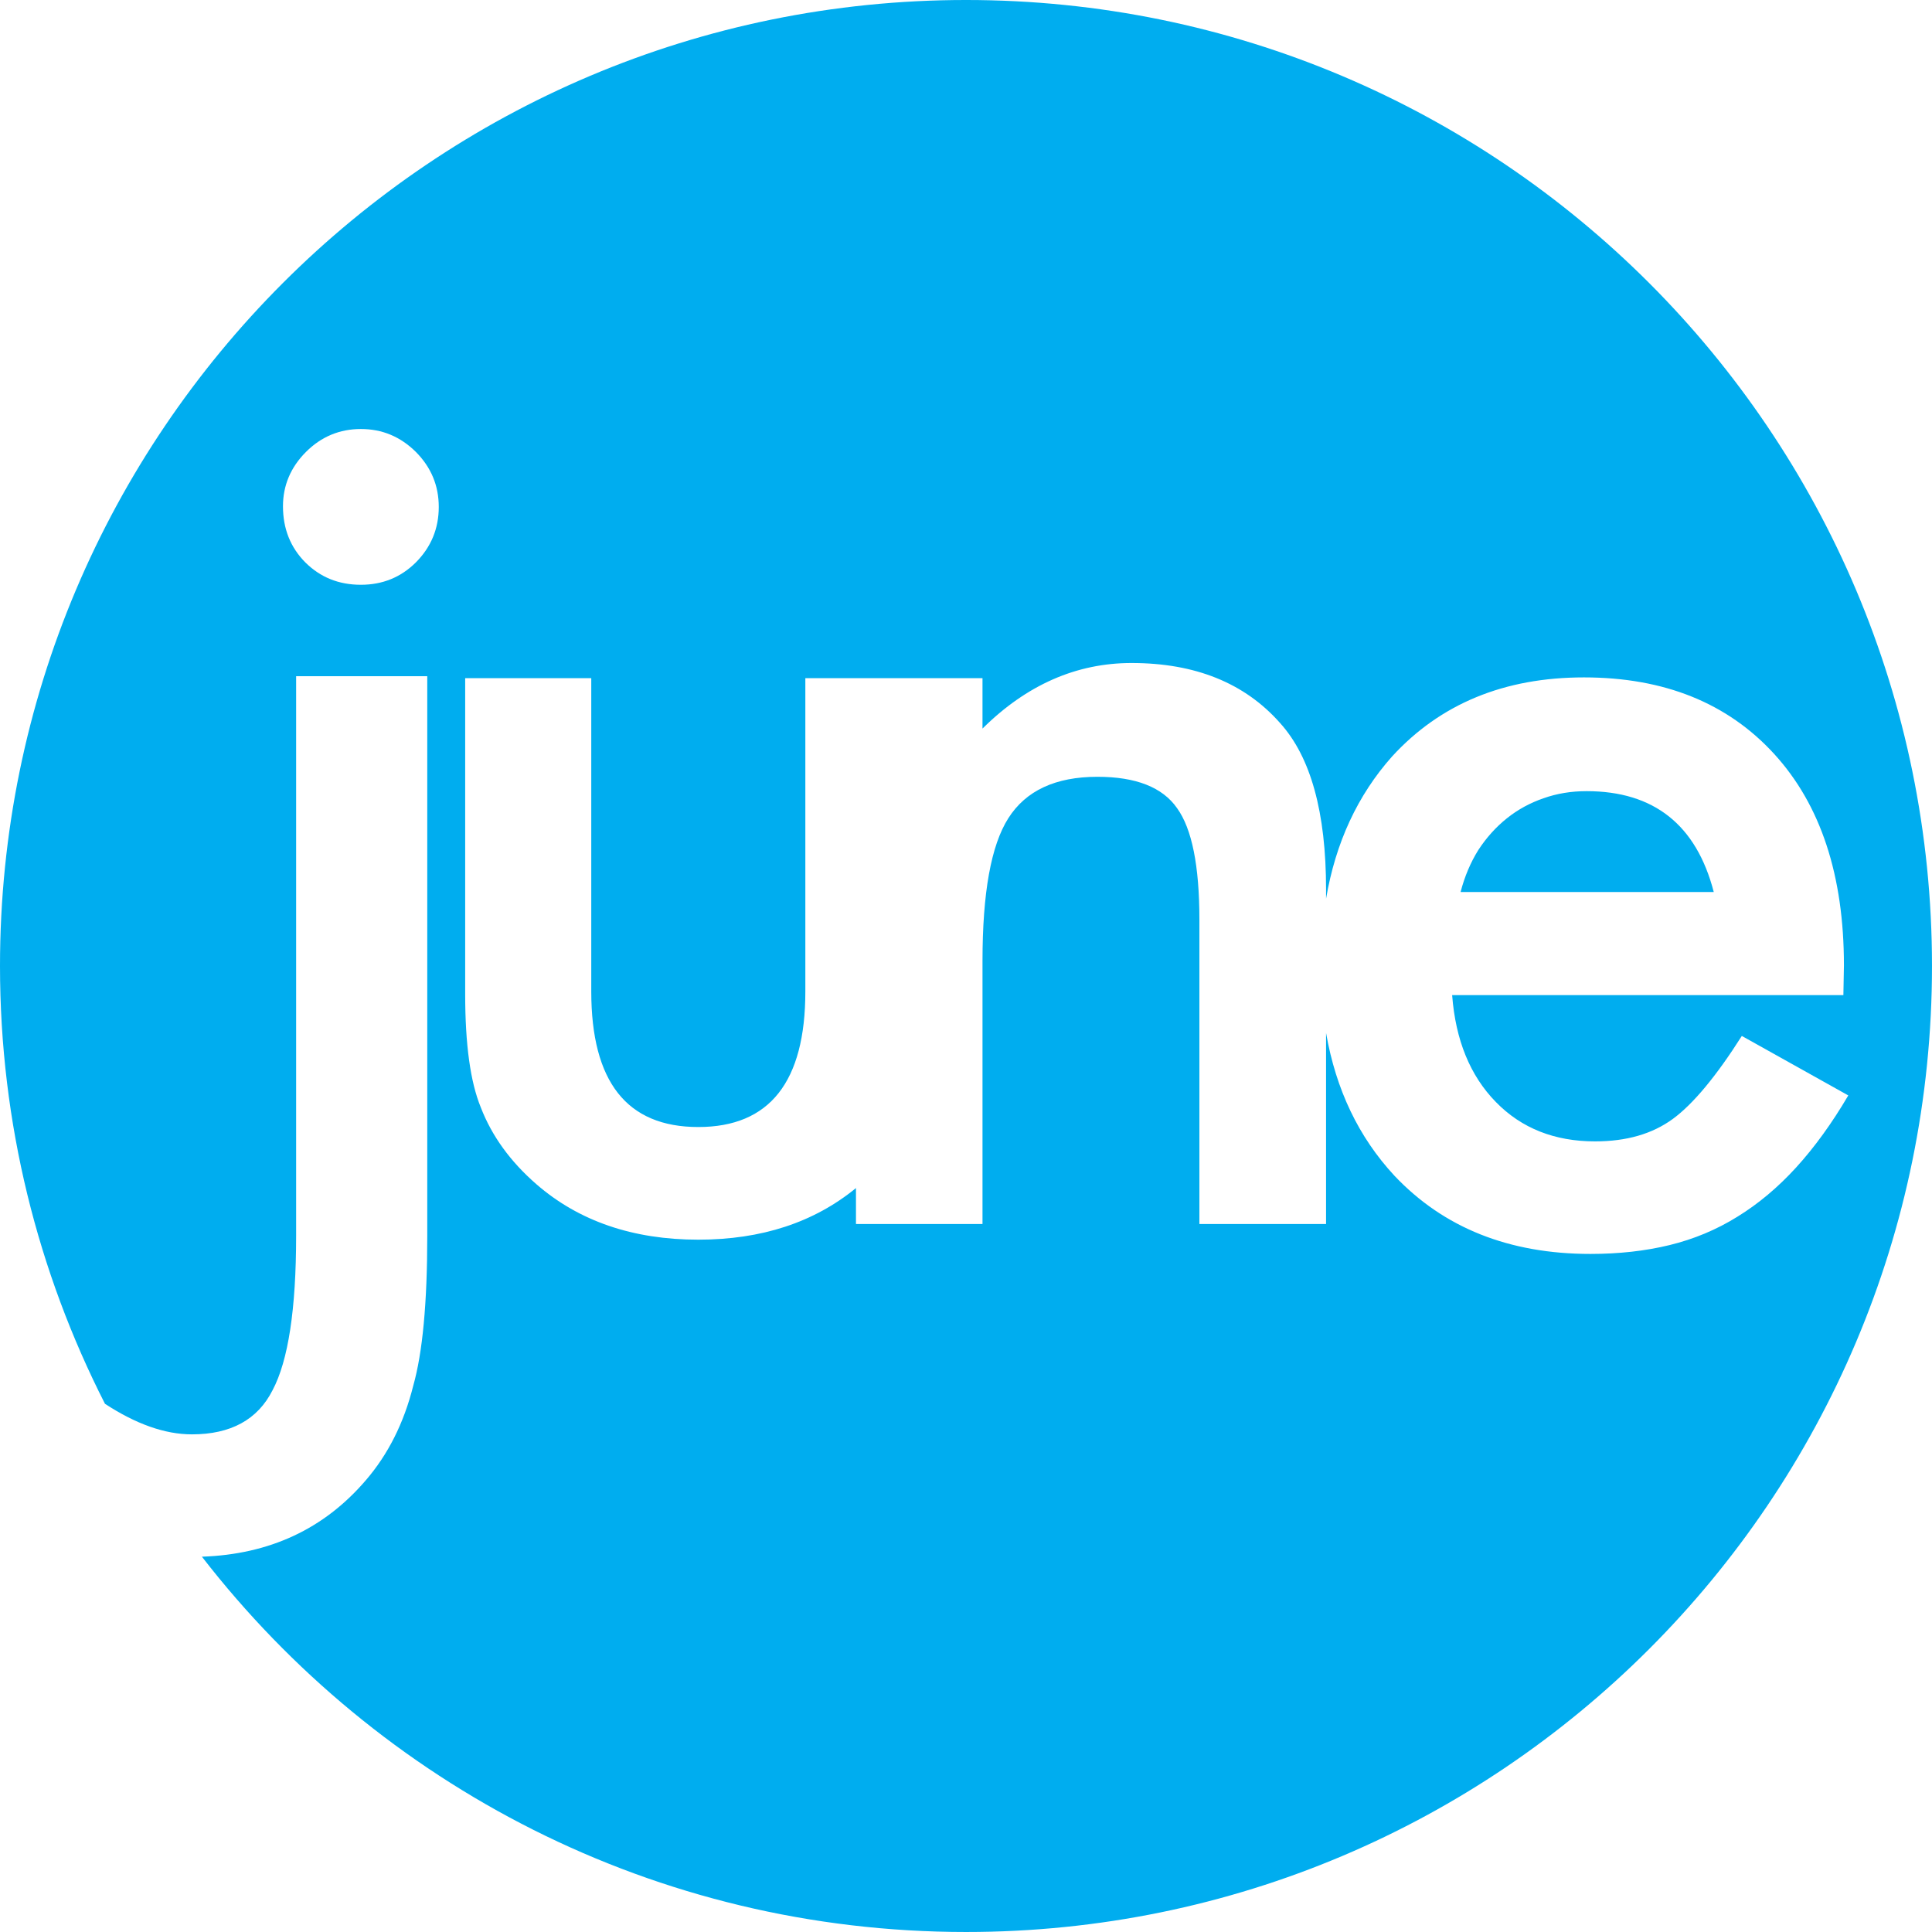 <?xml version="1.0" encoding="UTF-8" standalone="no"?>
<svg xmlns:rdf="http://www.w3.org/1999/02/22-rdf-syntax-ns#" xmlns="http://www.w3.org/2000/svg" height="600" width="600" version="1.1" xmlns:cc="http://creativecommons.org/ns#" xmlns:dc="http://purl.org/dc/elements/1.1/" viewBox="0 0 562.511 562.49">
 <path stroke-width="31.906" fill="#00adef" d="m281.27-0.011c-155.34 0-281.27 125.93-281.27 281.25 0 45.9 11.07 89.17 30.559 127.47 9.027 5.9 17.447 8.9 25.326 8.9 11.292 0 19.138-4.27 23.476-12.86 4.561-8.58 6.858-23.58 6.858-45v-162.88h38.181v162.98c0 19.5-1.37 34.02-4.08 43.59-2.71 10.85-7.34 20.04-13.85 27.58-12.149 14.17-28.033 21.54-47.682 22.21 51.452 66.47 131.92 109.27 222.48 109.27 155.34 0 281.24-125.9 281.24-281.26 0-155.32-125.9-281.25-281.24-281.25zm-176.2 124.91c6.22 0 11.52 2.23 16.01 6.67 4.44 4.47 6.67 9.8 6.67 16.02 0 6.29-2.23 11.68-6.67 16.15-4.37 4.34-9.69 6.51-16.01 6.51-6.443 0-11.801-2.17-16.171-6.51-4.338-4.37-6.508-9.83-6.508-16.34 0-6.06 2.233-11.36 6.698-15.83 4.434-4.44 9.793-6.67 15.981-6.67zm224.4 68.13c18.5 0 32.92 5.81 43.22 17.46 8.96 9.9 13.4 26.04 13.4 48.48v2.68c2.77-16.31 9.18-30.13 19.23-41.42 14.04-15.32 32.66-23.01 55.85-23.01 23.38 0 41.85 7.46 55.44 22.34 13.49 14.8 20.26 35.29 20.26 61.52l-0.16 8.65h-113.91c0.99 13.06 5.23 23.46 12.73 31.12 7.46 7.66 17.13 11.46 28.86 11.46 9.19 0 16.69-2.17 22.68-6.55 5.9-4.34 12.6-12.38 20.07-24.15l31 17.32c-4.78 8.14-9.86 15.13-15.18 20.97-5.3 5.81-11.01 10.6-17.13 14.36-6.06 3.77-12.63 6.51-19.71 8.24-7.05 1.72-14.77 2.58-23.03 2.58-23.7 0-42.75-7.59-57.1-22.78-10.43-11.24-17.03-25.09-19.9-41.56v55.63h-36.88v-88.66c0-15.63-2.17-26.42-6.5-32.42-4.25-6.1-12-9.13-23.19-9.13-12.19 0-20.83 4.02-25.94 12.06-5.04 7.92-7.52 21.77-7.52 41.56v76.59h-36.84v-10.47c-12.19 9.99-27.47 15.03-45.91 15.03-19.01 0-34.76-5.39-47.14-16.15-7.62-6.63-12.98-14.07-16.17-22.33-3.06-7.44-4.56-18.42-4.56-33v-92.01h36.71v91.21c0 26.33 10.37 39.48 31.16 39.48 20.77 0 31.17-13.15 31.17-39.48v-91.21h51.58v14.68c12.82-12.7 27.3-19.09 43.41-19.09zm132.47 37.31c-4.43 0-8.61 0.67-12.57 2.08-3.89 1.34-7.46 3.28-10.65 5.84-3.19 2.55-5.97 5.65-8.3 9.22-2.23 3.57-3.98 7.66-5.16 12.22h73.71c-5.07-19.56-17.45-29.36-37.03-29.36z"/>
</svg>
